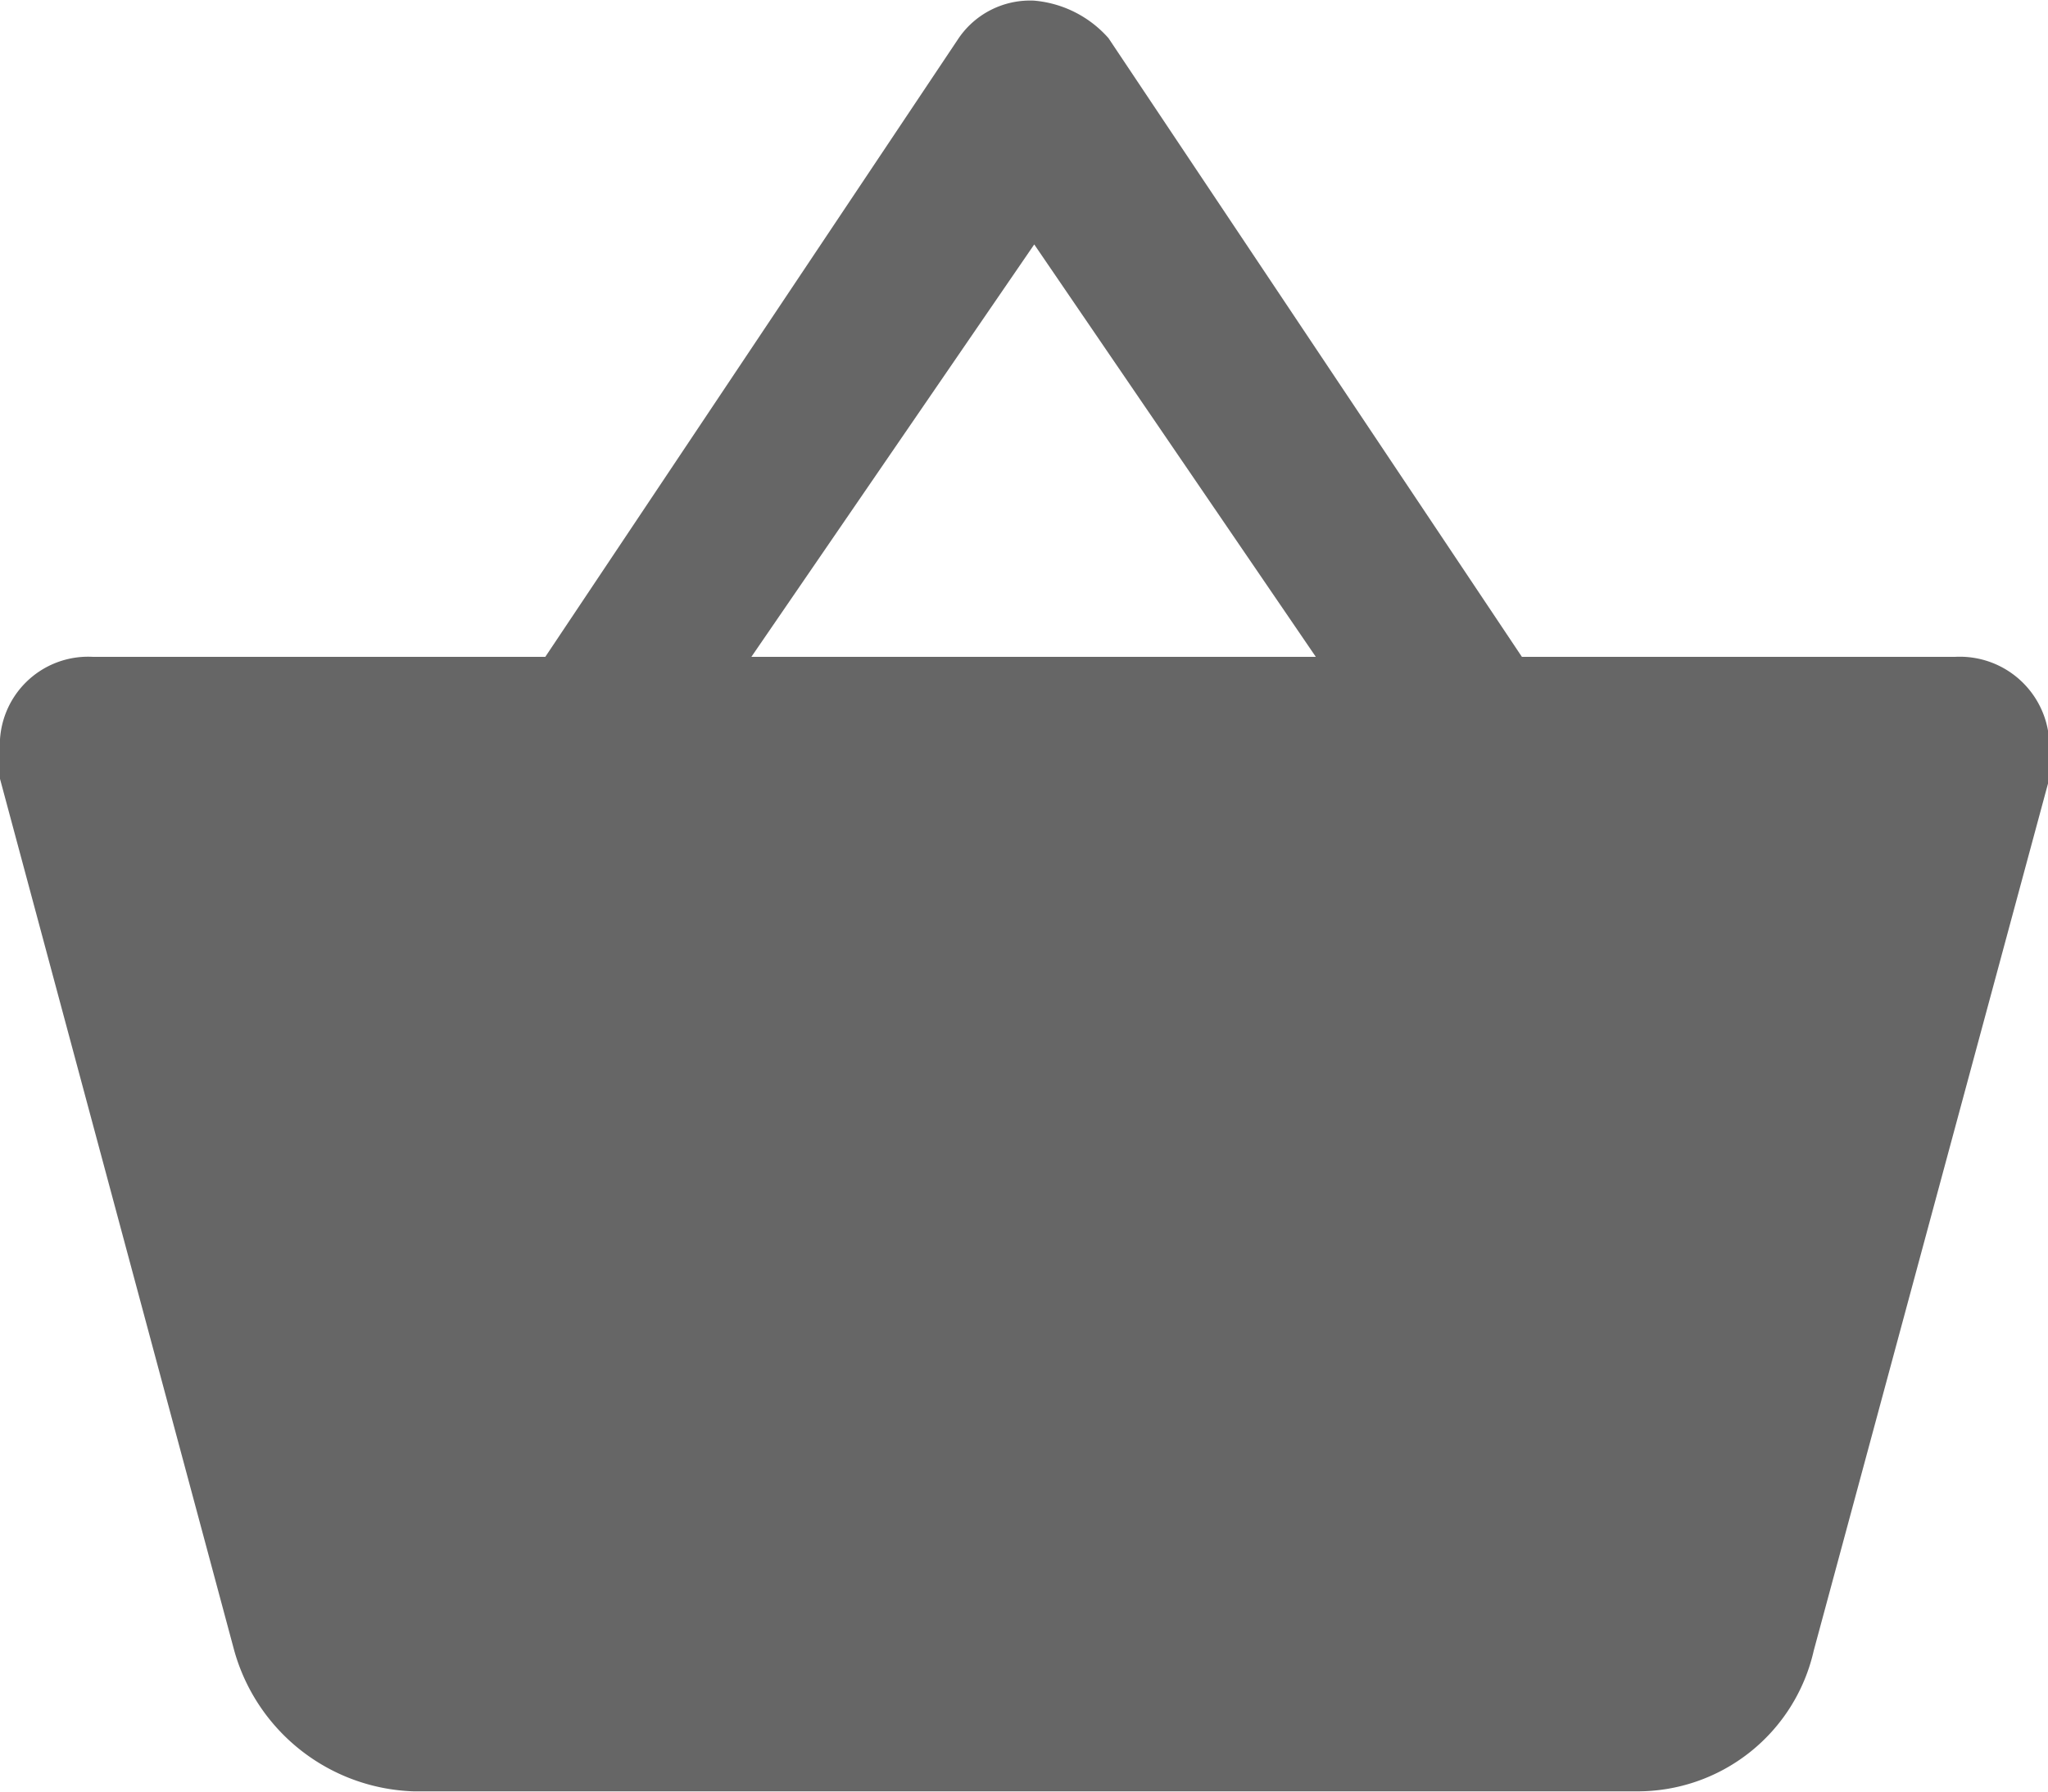 <svg xmlns="http://www.w3.org/2000/svg" width="16" height="14" viewBox="0 0 16 14">
<defs>
    <style>
      .cls-1 {
        fill: #666;
        fill-rule: evenodd;
      }
    </style>
  </defs>
  <path id="icon" class="cls-1" d="M1155.7,93.133l-3.23-4.835a0.875,0.875,0,0,0-.58-0.293,0.676,0.676,0,0,0-.59.293l-3.23,4.835h-3.53a0.69,0.69,0,0,0-.73.733v0.22l1.83,6.812a1.506,1.506,0,0,0,1.4,1.1h9.55a1.411,1.411,0,0,0,1.39-1.1l1.84-6.812v-0.22a0.7,0.7,0,0,0-.74-0.733h-3.38Zm-6.02,0,2.21-3.223,2.2,3.223h-4.41Z" transform="translate(-1143.81 -88)"/>
</svg>
